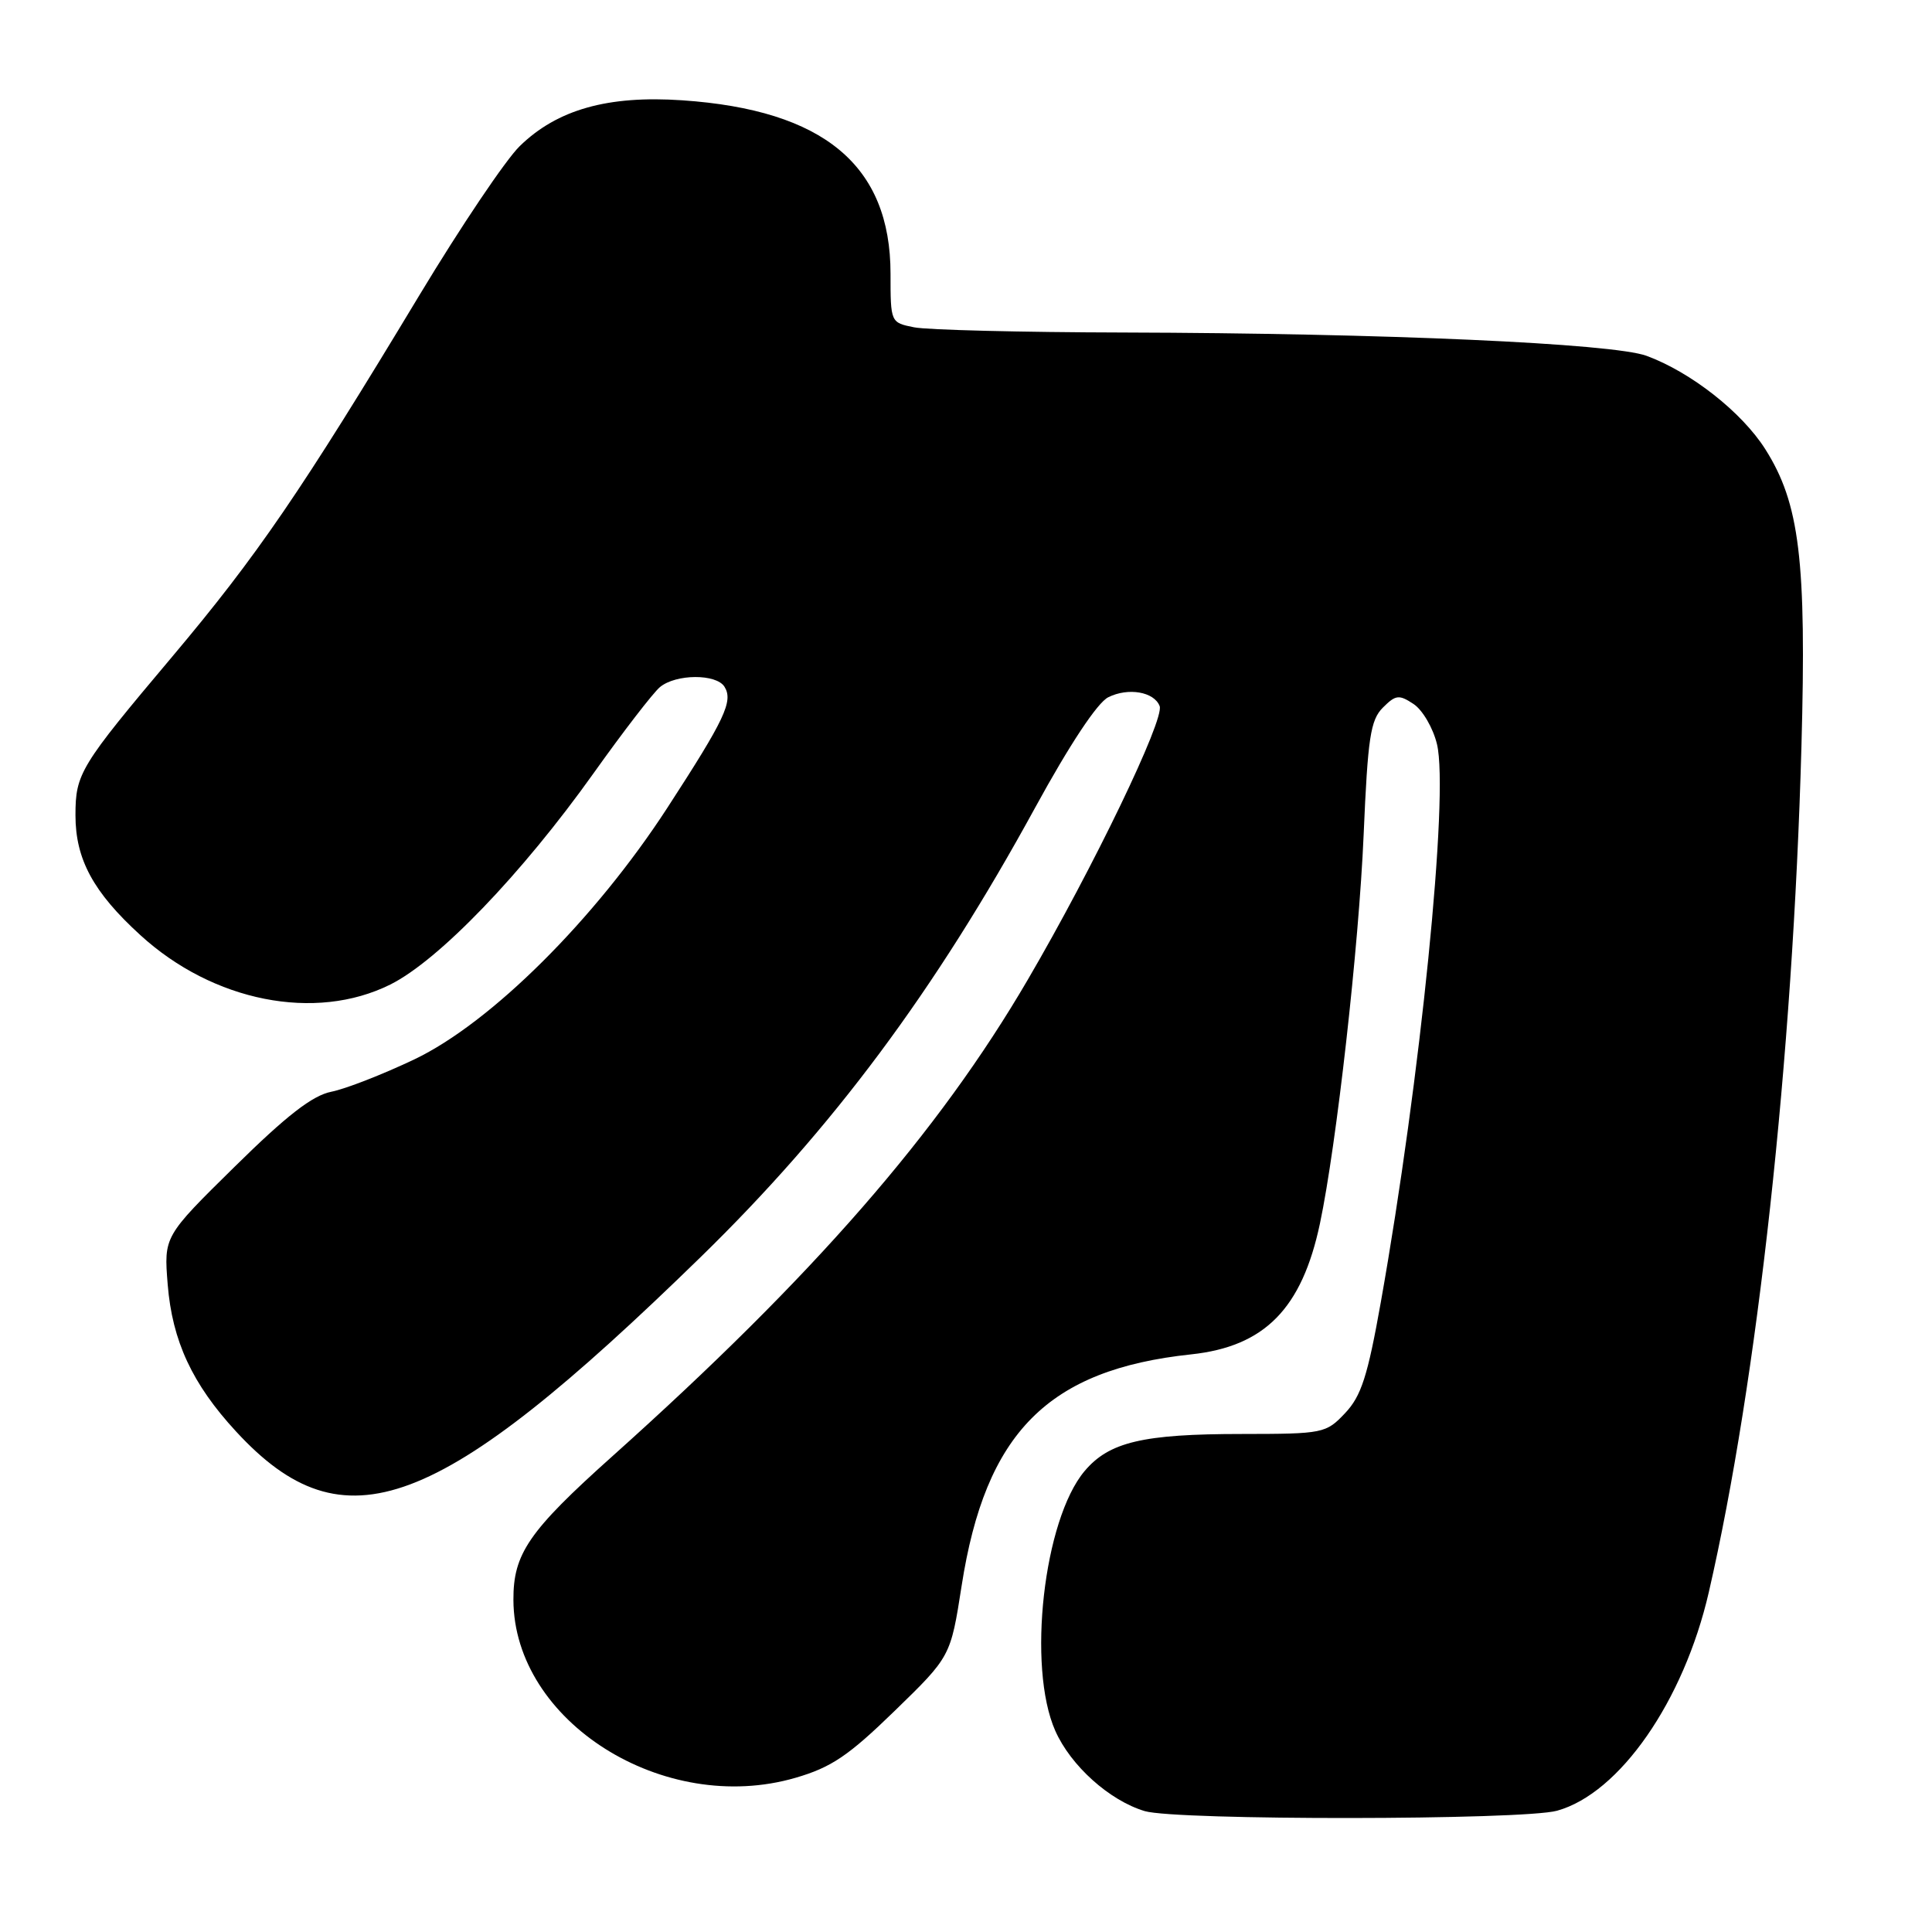 <?xml version="1.0" encoding="UTF-8" standalone="no"?>
<!DOCTYPE svg PUBLIC "-//W3C//DTD SVG 1.1//EN" "http://www.w3.org/Graphics/SVG/1.1/DTD/svg11.dtd" >
<svg xmlns="http://www.w3.org/2000/svg" xmlns:xlink="http://www.w3.org/1999/xlink" version="1.1" viewBox="0 0 256 256">
 <g >
 <path fill="currentColor"
d=" M 206.32 239.93 C 214.61 237.63 223.10 225.40 226.42 211.00 C 232.87 183.01 237.56 140.19 238.70 98.93 C 239.38 74.24 238.46 66.70 233.91 59.52 C 230.80 54.61 224.05 49.31 218.18 47.15 C 213.69 45.50 183.33 44.15 148.87 44.06 C 135.33 44.03 122.84 43.72 121.12 43.37 C 118.01 42.75 118.00 42.73 118.00 36.28 C 118.00 21.92 109.18 14.57 90.40 13.29 C 80.56 12.62 73.83 14.51 68.86 19.37 C 67.01 21.17 61.05 30.03 55.60 39.07 C 39.91 65.11 34.07 73.65 22.83 87.00 C 10.59 101.53 10.00 102.50 10.00 108.03 C 10.00 113.85 12.36 118.22 18.59 123.90 C 28.24 132.73 41.78 135.40 51.71 130.46 C 58.13 127.26 69.14 115.81 78.65 102.46 C 82.58 96.94 86.54 91.80 87.45 91.04 C 89.57 89.29 94.92 89.26 96.00 91.00 C 97.18 92.91 96.06 95.28 88.42 107.05 C 78.83 121.82 65.05 135.53 54.91 140.37 C 50.73 142.36 45.78 144.29 43.91 144.66 C 41.41 145.15 37.99 147.80 31.11 154.58 C 21.71 163.83 21.71 163.83 22.22 170.19 C 22.82 177.68 25.48 183.40 31.28 189.68 C 45.58 205.20 58.00 200.54 92.83 166.58 C 110.33 149.52 123.89 131.30 137.16 107.02 C 141.73 98.66 145.41 93.10 146.85 92.39 C 149.49 91.07 152.93 91.66 153.66 93.56 C 154.33 95.31 144.87 114.96 136.19 129.81 C 124.36 150.08 107.74 169.14 81.12 192.98 C 70.06 202.88 68.00 205.88 68.03 212.00 C 68.09 228.11 87.95 240.64 105.40 235.57 C 110.15 234.19 112.42 232.66 118.55 226.70 C 125.96 219.50 125.96 219.50 127.42 210.13 C 130.58 189.82 138.85 181.48 157.84 179.46 C 167.57 178.42 172.51 173.41 174.90 162.12 C 177.09 151.76 180.06 125.36 180.69 110.59 C 181.24 97.76 181.59 95.41 183.24 93.76 C 184.94 92.06 185.38 92.01 187.31 93.29 C 188.50 94.08 189.90 96.48 190.41 98.62 C 192.01 105.32 188.22 142.99 182.97 172.52 C 181.22 182.37 180.37 184.99 178.23 187.25 C 175.70 189.93 175.33 190.00 164.56 190.01 C 151.43 190.01 146.96 191.07 143.71 194.93 C 138.28 201.38 136.08 220.88 139.83 229.34 C 141.88 233.97 147.01 238.58 151.68 239.98 C 155.85 241.23 201.79 241.19 206.32 239.93 Z "/>
</g>
</svg>